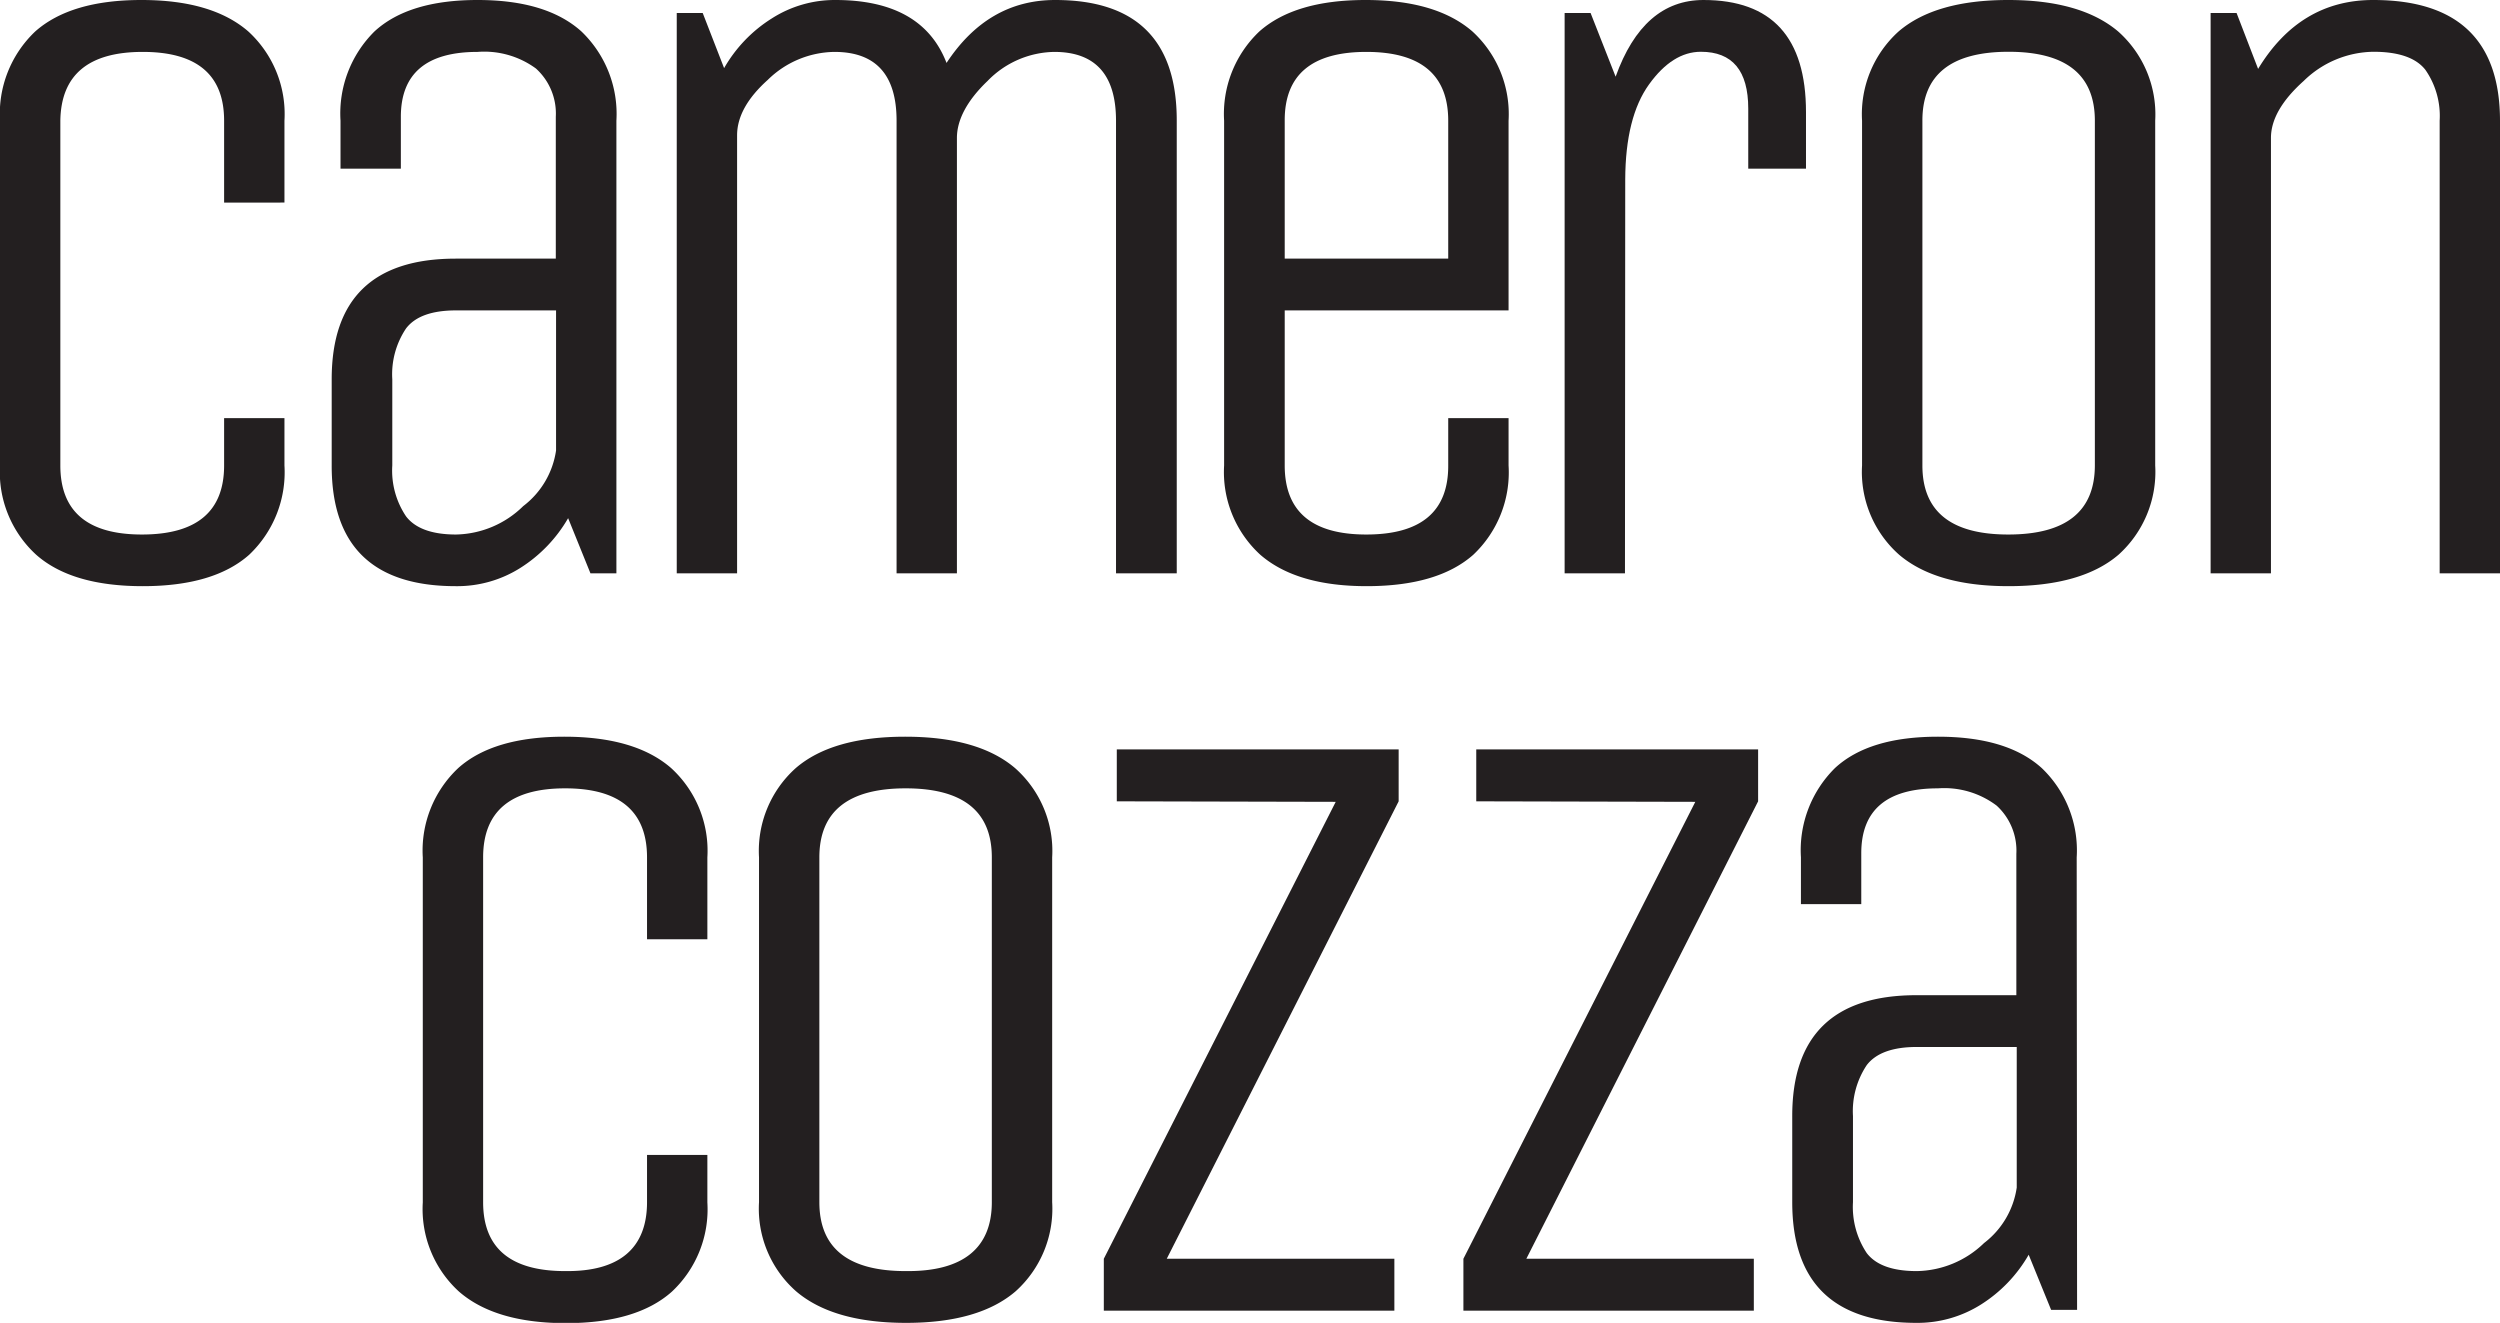 <svg xmlns="http://www.w3.org/2000/svg" viewBox="0 0 192.65 101.94"><defs><style>.cls-1{fill:#231f20;}</style></defs><title>Asset 1</title><g id="Layer_2" data-name="Layer 2"><g id="Layer_1-2" data-name="Layer 1"><path class="cls-1" d="M17.27,35.87V32.22h4.65v3.65a8.75,8.75,0,0,1-2.72,6.88Q16.47,45.17,11,45.17T2.79,42.75A8.63,8.63,0,0,1,0,35.87V9.3A8.75,8.75,0,0,1,2.72,2.42C4.54.81,7.26,0,10.9,0s6.37.81,8.23,2.42A8.63,8.63,0,0,1,21.92,9.3v6.31H17.27V9.3Q17.27,4,11,4T4.65,9.3V35.87q0,5.33,6.31,5.32T17.27,35.87Z"/><path class="cls-1" d="M47.5,44.18h-2l-1.72-4.25a11.08,11.08,0,0,1-3.66,3.82,9.11,9.11,0,0,1-5,1.42q-9.57,0-9.56-9.3V29.23q0-9.3,9.56-9.3h7.71V9a4.68,4.68,0,0,0-1.53-3.72A6.74,6.74,0,0,0,36.8,4q-5.91,0-5.91,5V13H26.24V9.3a8.9,8.9,0,0,1,2.62-6.88Q31.49,0,36.8,0c3.55,0,6.21.81,8,2.42A8.8,8.8,0,0,1,47.5,9.3ZM42.85,23.92H35.14c-1.86,0-3.14.46-3.85,1.39a6.34,6.34,0,0,0-1.06,3.92v6.64a6.32,6.32,0,0,0,1.06,3.92c.71.93,2,1.4,3.85,1.4A7.58,7.58,0,0,0,40.32,39a6.57,6.57,0,0,0,2.53-4.29Z"/><path class="cls-1" d="M56.8,44.18H52.15V1h2L55.8,5.25a10.9,10.9,0,0,1,3.66-3.82A9,9,0,0,1,64.37,0q6.7,0,8.57,4.85Q76.13,0,81.31,0q9.38,0,9.37,9.3V44.18H86V9.3Q86,4,81.24,4A7.31,7.31,0,0,0,76.1,6.24c-1.58,1.51-2.36,3-2.36,4.39V44.18H69.09V9.3Q69.09,4,64.3,4a7.46,7.46,0,0,0-5.14,2.16C57.58,7.58,56.8,9,56.8,10.43Z"/><path class="cls-1" d="M111.6,35.87V32.22h4.65v3.65a8.72,8.72,0,0,1-2.72,6.88q-2.73,2.41-8.17,2.42t-8.24-2.42a8.63,8.63,0,0,1-2.79-6.88V9.3a8.75,8.75,0,0,1,2.72-6.88C98.87.81,101.59,0,105.23,0s6.37.81,8.23,2.42a8.63,8.63,0,0,1,2.79,6.88V23.92H99V35.87q0,5.33,6.31,5.32T111.6,35.87ZM99,9.3V19.93H111.6V9.3Q111.6,4,105.29,4T99,9.3Z"/><path class="cls-1" d="M125.22,44.18h-4.65V1h2l1.93,4.91Q126.62,0,131.27,0q7.9,0,7.9,8.64V13h-4.45V8.37q0-4.38-3.65-4.38-2.19,0-4,2.52t-1.83,7.31Z"/><path class="cls-1" d="M166.08,9.3V35.87a8.59,8.59,0,0,1-2.83,6.88q-2.82,2.41-8.43,2.42t-8.47-2.42a8.52,8.52,0,0,1-2.86-6.88V9.3a8.59,8.59,0,0,1,2.82-6.88C148.19.81,151,0,154.75,0s6.56.81,8.47,2.42A8.55,8.55,0,0,1,166.08,9.3Zm-4.65,26.57V9.3q0-5.31-6.65-5.31T148.14,9.3V35.87q0,5.33,6.64,5.32T161.43,35.87Z"/><path class="cls-1" d="M175,44.18h-4.65V1h2l1.66,4.31Q177.23,0,182.88,0q9.76,0,9.77,9.3V44.18H188V9.3a6.22,6.22,0,0,0-1.1-3.92c-.73-.93-2.07-1.39-4-1.39a7.81,7.81,0,0,0-5.38,2.25Q175,8.5,175,10.63Z"/><path class="cls-1" d="M49.86,92.64V89h4.65v3.66a8.69,8.69,0,0,1-2.73,6.87c-1.81,1.62-4.54,2.43-8.17,2.43s-6.38-.81-8.24-2.43a8.6,8.6,0,0,1-2.79-6.87V66.07a8.72,8.72,0,0,1,2.73-6.88c1.81-1.62,4.54-2.42,8.17-2.42s6.38.8,8.24,2.42a8.63,8.63,0,0,1,2.79,6.88v6.31H49.86V66.07c0-3.55-2.11-5.32-6.31-5.32s-6.32,1.77-6.32,5.32V92.64q0,5.31,6.32,5.31C47.75,98,49.86,96.18,49.86,92.64Z"/><path class="cls-1" d="M81.08,66.07V92.64a8.55,8.55,0,0,1-2.82,6.87q-2.83,2.43-8.44,2.43c-3.74,0-6.57-.81-8.47-2.43a8.48,8.48,0,0,1-2.86-6.87V66.07a8.56,8.56,0,0,1,2.83-6.88c1.88-1.62,4.69-2.42,8.43-2.42s6.57.8,8.47,2.42A8.52,8.52,0,0,1,81.08,66.07ZM76.43,92.64V66.07c0-3.55-2.22-5.32-6.64-5.32s-6.65,1.77-6.65,5.32V92.64q0,5.31,6.65,5.31C74.21,98,76.43,96.18,76.43,92.64Z"/><path class="cls-1" d="M86.06,61.75v-4h21.72v4L89.91,97h17.54v4H85.06V97l17.87-35.21Z"/><path class="cls-1" d="M113.76,61.75v-4h21.72v4L117.62,97h17.53v4H112.77V97l17.87-35.21Z"/><path class="cls-1" d="M160.06,100.94h-2l-1.73-4.25a11,11,0,0,1-3.65,3.82,9.17,9.17,0,0,1-5,1.43q-9.57,0-9.57-9.3V86q0-9.31,9.57-9.31h7.7V65.8a4.7,4.7,0,0,0-1.52-3.72,6.7,6.7,0,0,0-4.52-1.33q-5.91,0-5.91,5v3.92h-4.65V66.07a8.9,8.9,0,0,1,2.62-6.88c1.75-1.62,4.39-2.42,7.94-2.42s6.21.8,8,2.42a8.77,8.77,0,0,1,2.69,6.88Zm-4.65-20.26h-7.7c-1.86,0-3.15.47-3.86,1.4A6.39,6.39,0,0,0,142.79,86v6.64a6.41,6.41,0,0,0,1.06,3.92c.71.93,2,1.39,3.86,1.39a7.6,7.6,0,0,0,5.18-2.16,6.57,6.57,0,0,0,2.52-4.28Z"/></g></g></svg>